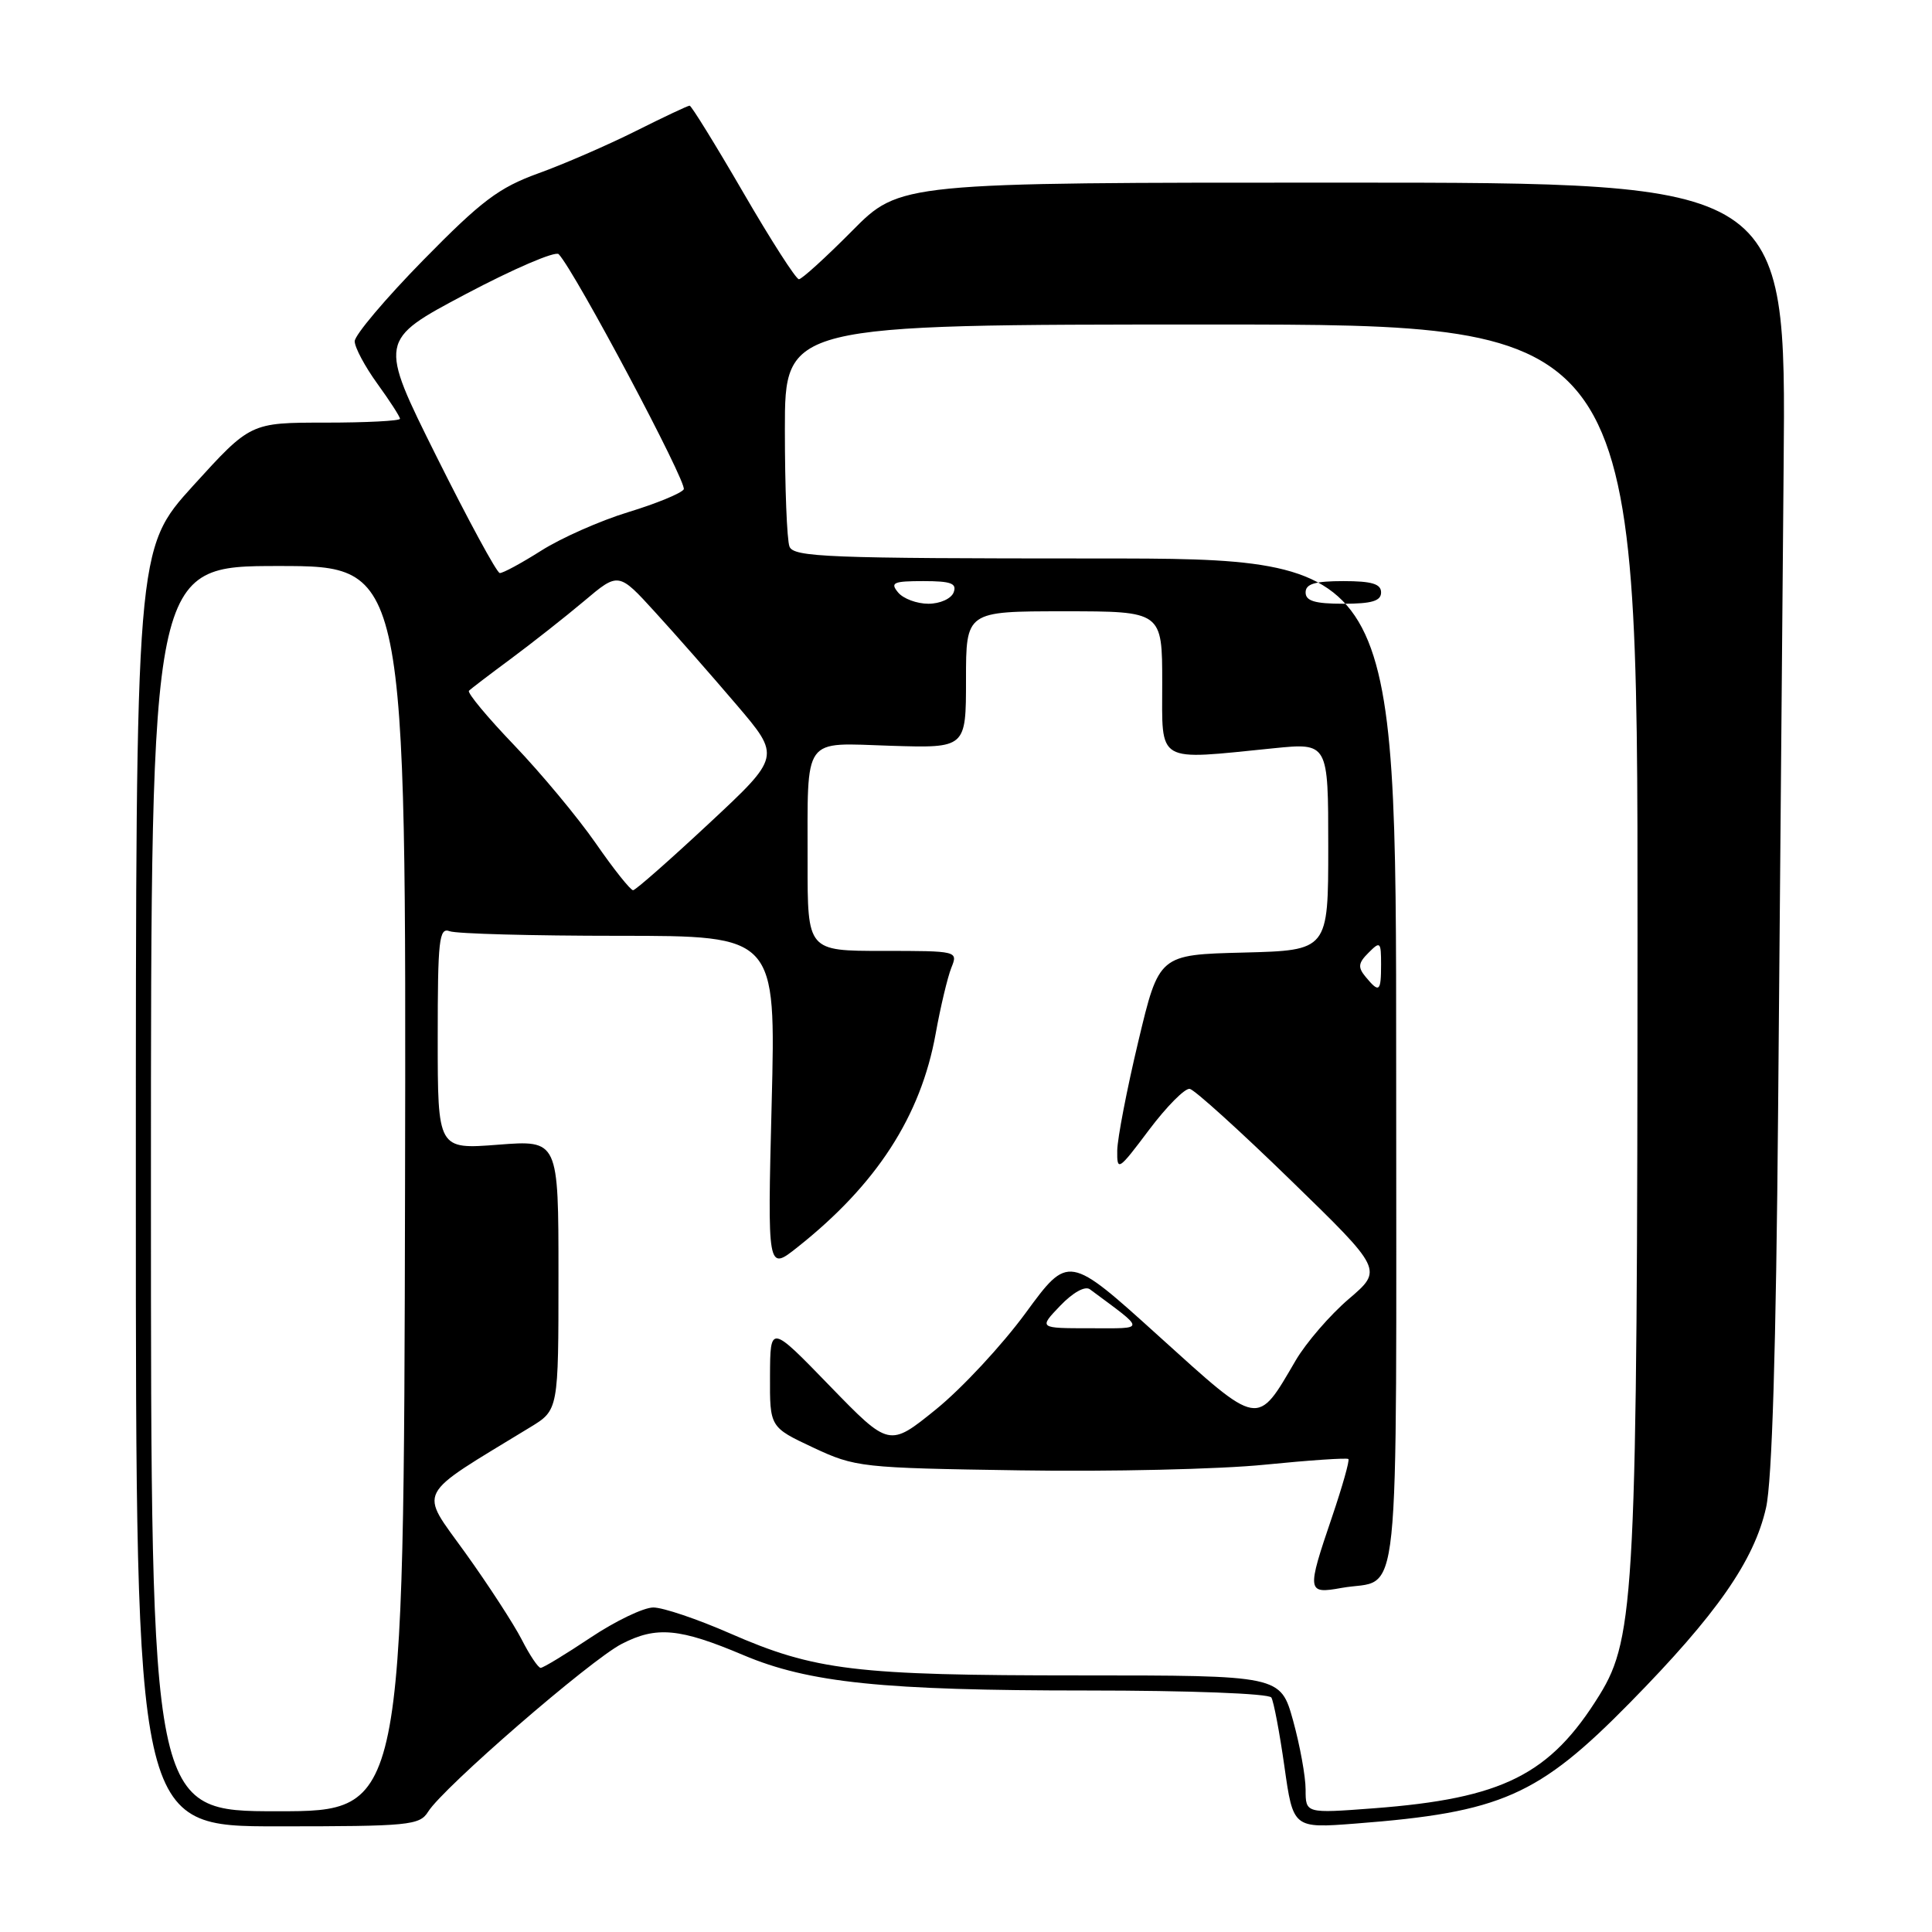 <?xml version="1.0" encoding="UTF-8" standalone="no"?>
<!DOCTYPE svg PUBLIC "-//W3C//DTD SVG 1.1//EN" "http://www.w3.org/Graphics/SVG/1.1/DTD/svg11.dtd" >
<svg xmlns="http://www.w3.org/2000/svg" xmlns:xlink="http://www.w3.org/1999/xlink" version="1.1" viewBox="0 0 256 256">
 <g >
 <path fill="currentColor"
d=" M 56.73 240.06 C 58.73 236.85 78.21 219.97 82.39 217.82 C 86.99 215.45 90.06 215.74 98.50 219.31 C 107.17 222.98 117.08 224.00 144.01 224.00 C 157.60 224.00 168.13 224.40 168.46 224.93 C 168.77 225.44 169.55 229.55 170.19 234.06 C 171.35 242.27 171.35 242.27 179.64 241.63 C 198.89 240.15 203.84 237.97 216.00 225.59 C 227.47 213.92 232.42 206.82 234.01 199.78 C 234.81 196.25 235.34 178.77 235.61 147.00 C 235.83 120.88 236.16 82.56 236.34 61.85 C 236.68 24.20 236.68 24.20 177.96 24.20 C 119.25 24.19 119.25 24.19 112.90 30.60 C 109.41 34.12 106.24 37.00 105.86 37.00 C 105.47 37.00 102.15 31.83 98.48 25.50 C 94.81 19.18 91.61 14.00 91.38 14.00 C 91.14 14.00 87.92 15.52 84.23 17.37 C 80.53 19.22 74.72 21.75 71.33 22.97 C 66.09 24.87 63.80 26.60 56.08 34.47 C 51.09 39.56 47.00 44.40 47.00 45.22 C 47.00 46.03 48.35 48.56 50.00 50.84 C 51.65 53.12 53.00 55.21 53.00 55.49 C 53.00 55.77 48.54 56.00 43.09 56.00 C 33.19 56.00 33.19 56.00 25.59 64.36 C 18.00 72.73 18.00 72.73 18.00 157.36 C 18.00 242.00 18.00 242.00 36.76 242.00 C 54.25 242.00 55.60 241.87 56.73 240.06 Z  M 20.00 157.50 C 20.00 75.00 20.00 75.00 36.92 75.00 C 53.83 75.00 53.83 75.00 53.67 157.50 C 53.50 240.00 53.50 240.00 36.75 240.00 C 20.00 240.00 20.00 240.00 20.00 157.50 Z  M 173.00 237.13 C 173.00 235.39 172.25 231.28 171.34 227.98 C 169.67 222.00 169.67 222.00 143.02 222.00 C 113.30 222.00 107.99 221.36 96.70 216.42 C 92.41 214.54 87.85 213.00 86.57 213.00 C 85.28 213.00 81.53 214.80 78.24 217.00 C 74.94 219.20 71.98 221.00 71.64 221.00 C 71.31 221.00 70.18 219.31 69.13 217.25 C 68.07 215.19 64.71 210.01 61.65 205.75 C 55.51 197.19 54.81 198.54 70.25 189.12 C 74.00 186.84 74.00 186.84 74.00 168.95 C 74.00 151.06 74.00 151.06 66.00 151.68 C 58.00 152.30 58.00 152.30 58.00 137.54 C 58.00 124.50 58.18 122.86 59.58 123.39 C 60.45 123.73 70.53 124.00 81.99 124.00 C 102.81 124.00 102.81 124.00 102.25 146.21 C 101.69 168.42 101.69 168.42 105.66 165.27 C 116.14 156.97 122.01 147.91 123.98 136.97 C 124.62 133.41 125.56 129.49 126.05 128.25 C 126.95 126.01 126.93 126.00 116.98 126.00 C 107.00 126.00 107.00 126.00 107.01 114.25 C 107.03 97.29 106.21 98.44 118.05 98.82 C 128.00 99.13 128.00 99.13 128.00 90.07 C 128.00 81.00 128.00 81.00 141.00 81.00 C 154.00 81.00 154.00 81.00 154.00 90.50 C 154.00 101.29 153.03 100.73 168.75 99.15 C 176.00 98.42 176.00 98.42 176.00 112.18 C 176.00 125.93 176.00 125.93 164.78 126.22 C 153.57 126.50 153.57 126.50 150.83 138.00 C 149.32 144.32 148.07 150.82 148.04 152.44 C 148.00 155.25 148.19 155.13 152.25 149.72 C 154.59 146.61 157.02 144.16 157.65 144.28 C 158.29 144.40 164.31 149.85 171.02 156.38 C 183.24 168.26 183.24 168.26 178.72 172.12 C 176.23 174.25 173.08 177.90 171.70 180.24 C 166.50 189.13 167.01 189.22 153.54 177.04 C 141.58 166.22 141.58 166.22 135.90 173.98 C 132.77 178.25 127.43 183.99 124.02 186.75 C 117.83 191.76 117.83 191.76 109.94 183.63 C 102.06 175.50 102.06 175.50 102.03 182.31 C 102.00 189.11 102.00 189.11 107.75 191.81 C 113.35 194.43 114.07 194.51 135.16 194.83 C 147.07 195.02 161.66 194.68 167.58 194.08 C 173.49 193.49 178.48 193.15 178.67 193.33 C 178.85 193.51 177.87 196.97 176.50 201.01 C 173.13 210.91 173.17 211.24 177.75 210.41 C 185.72 208.97 185.00 215.90 185.00 140.96 C 185.00 74.00 185.00 74.00 145.11 74.00 C 109.65 74.00 105.15 73.82 104.61 72.42 C 104.27 71.55 104.00 64.57 104.00 56.92 C 104.00 43.00 104.00 43.00 160.50 43.00 C 217.00 43.00 217.00 43.00 216.98 123.75 C 216.96 210.69 216.64 216.98 211.96 224.57 C 205.41 235.17 199.14 238.31 182.01 239.61 C 173.00 240.29 173.00 240.29 173.00 237.13 Z  M 140.48 173.02 C 142.18 171.25 143.78 170.36 144.42 170.84 C 151.92 176.41 151.92 176.00 144.45 176.00 C 137.63 176.00 137.63 176.00 140.48 173.02 Z  M 180.96 129.45 C 179.90 128.17 179.96 127.61 181.34 126.24 C 182.89 124.68 183.00 124.79 183.00 127.79 C 183.00 131.43 182.76 131.62 180.96 129.45 Z  M 78.95 111.75 C 76.56 108.31 71.69 102.46 68.14 98.75 C 64.58 95.04 61.88 91.79 62.14 91.53 C 62.39 91.27 64.90 89.36 67.71 87.28 C 70.51 85.20 74.87 81.77 77.39 79.65 C 81.96 75.79 81.96 75.79 86.84 81.15 C 89.53 84.09 94.36 89.59 97.59 93.38 C 103.45 100.25 103.45 100.25 93.97 109.09 C 88.76 113.95 84.23 117.94 83.89 117.96 C 83.56 117.98 81.33 115.19 78.95 111.75 Z  M 119.00 78.50 C 117.92 77.20 118.38 77.00 122.35 77.00 C 126.02 77.00 126.82 77.30 126.36 78.50 C 126.04 79.33 124.56 80.00 123.02 80.00 C 121.49 80.00 119.68 79.33 119.00 78.50 Z  M 173.00 78.50 C 173.00 77.37 174.22 77.00 178.00 77.00 C 181.78 77.00 183.00 77.37 183.00 78.50 C 183.00 79.63 181.78 80.00 178.00 80.00 C 174.22 80.00 173.00 79.63 173.00 78.50 Z  M 57.83 60.47 C 50.17 45.09 50.17 45.09 61.71 38.97 C 68.06 35.61 73.60 33.23 74.03 33.68 C 76.21 35.99 91.10 64.02 90.60 64.84 C 90.27 65.37 86.96 66.73 83.25 67.86 C 79.54 68.99 74.35 71.29 71.72 72.96 C 69.08 74.63 66.61 75.97 66.22 75.93 C 65.82 75.89 62.05 68.93 57.83 60.47 Z "/>
</g>
</svg>